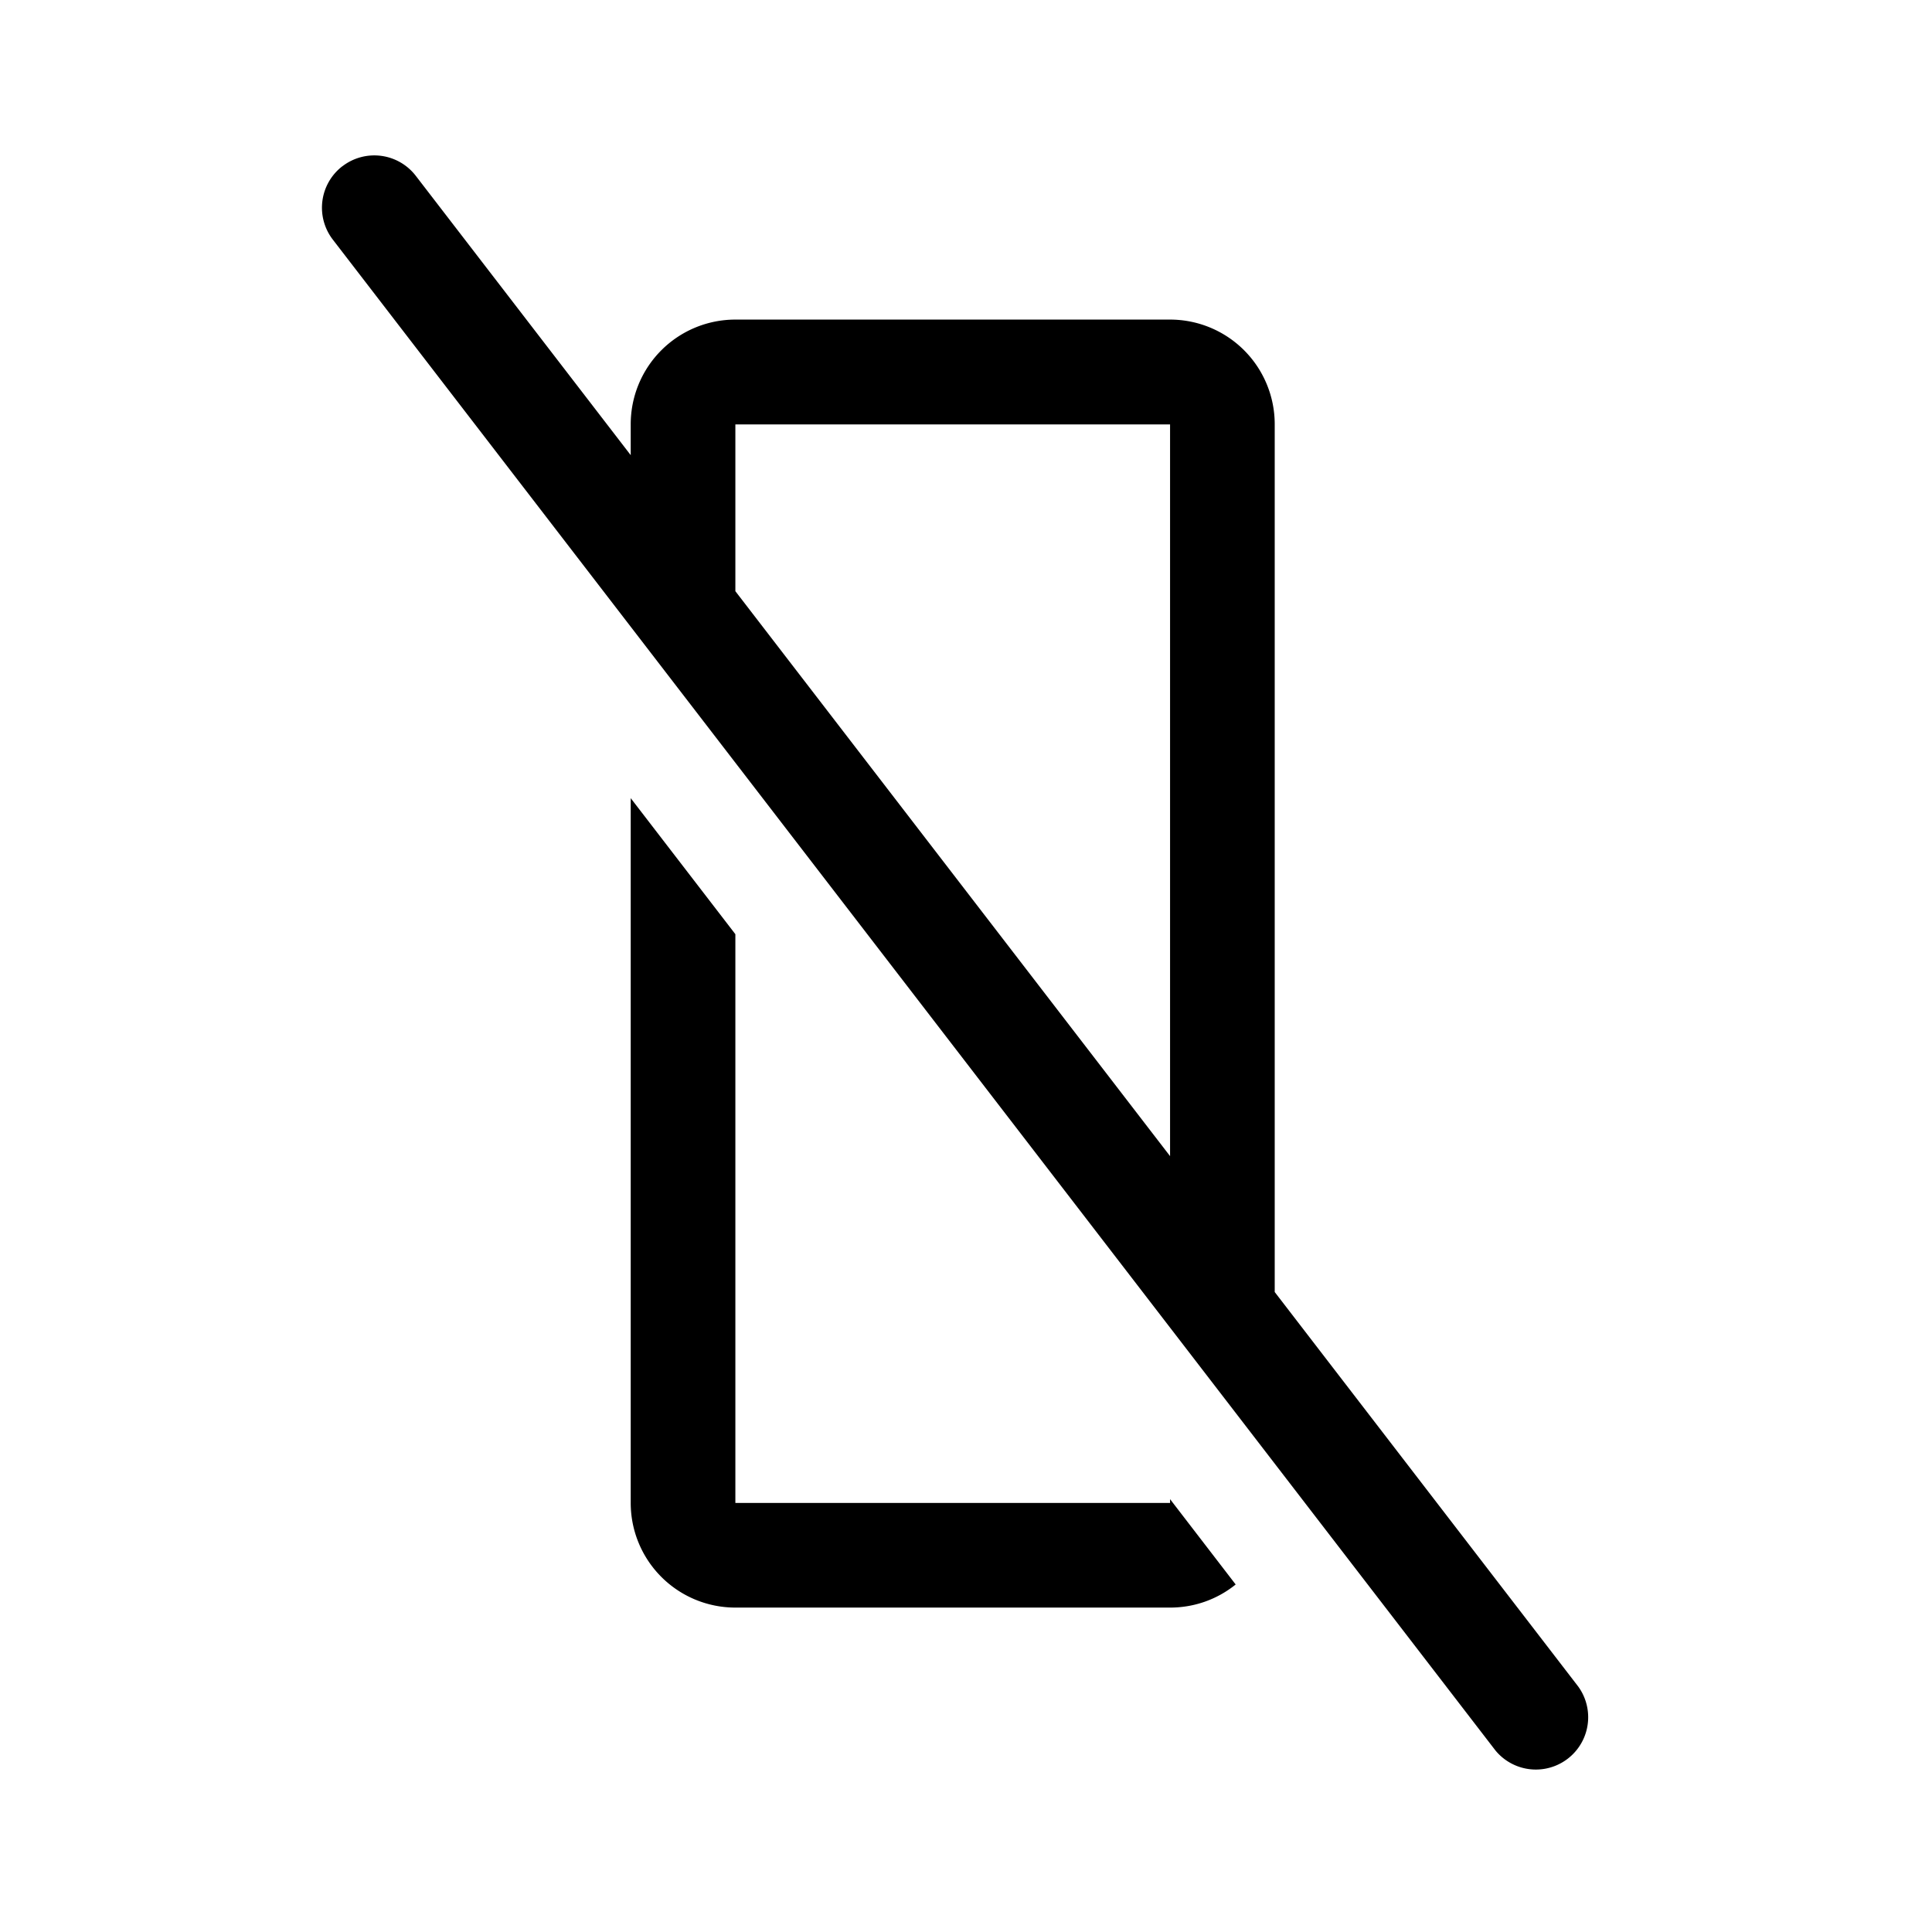 <svg xmlns="http://www.w3.org/2000/svg" viewBox="0 0 24 24">
  <defs/>
  <path fill-rule="evenodd" d="M4.254 2.065a.65.65 0 01.911.119l2.67 3.47V5.27a1.3 1.3 0 011.3-1.3h5.4a1.3 1.3 0 011.3 1.3v10.78l3.772 4.903a.65.65 0 01-1.03.792L4.134 2.976a.65.65 0 01.119-.911zm10.281 12.297v-9.09h-5.4v2.072l5.4 7.018zm-6.7 4.31V9.915l1.3 1.69v7.065h5.4v-.047l.815 1.06c-.223.18-.506.287-.815.287h-5.4a1.3 1.3 0 01-1.3-1.3z"/>
</svg>
